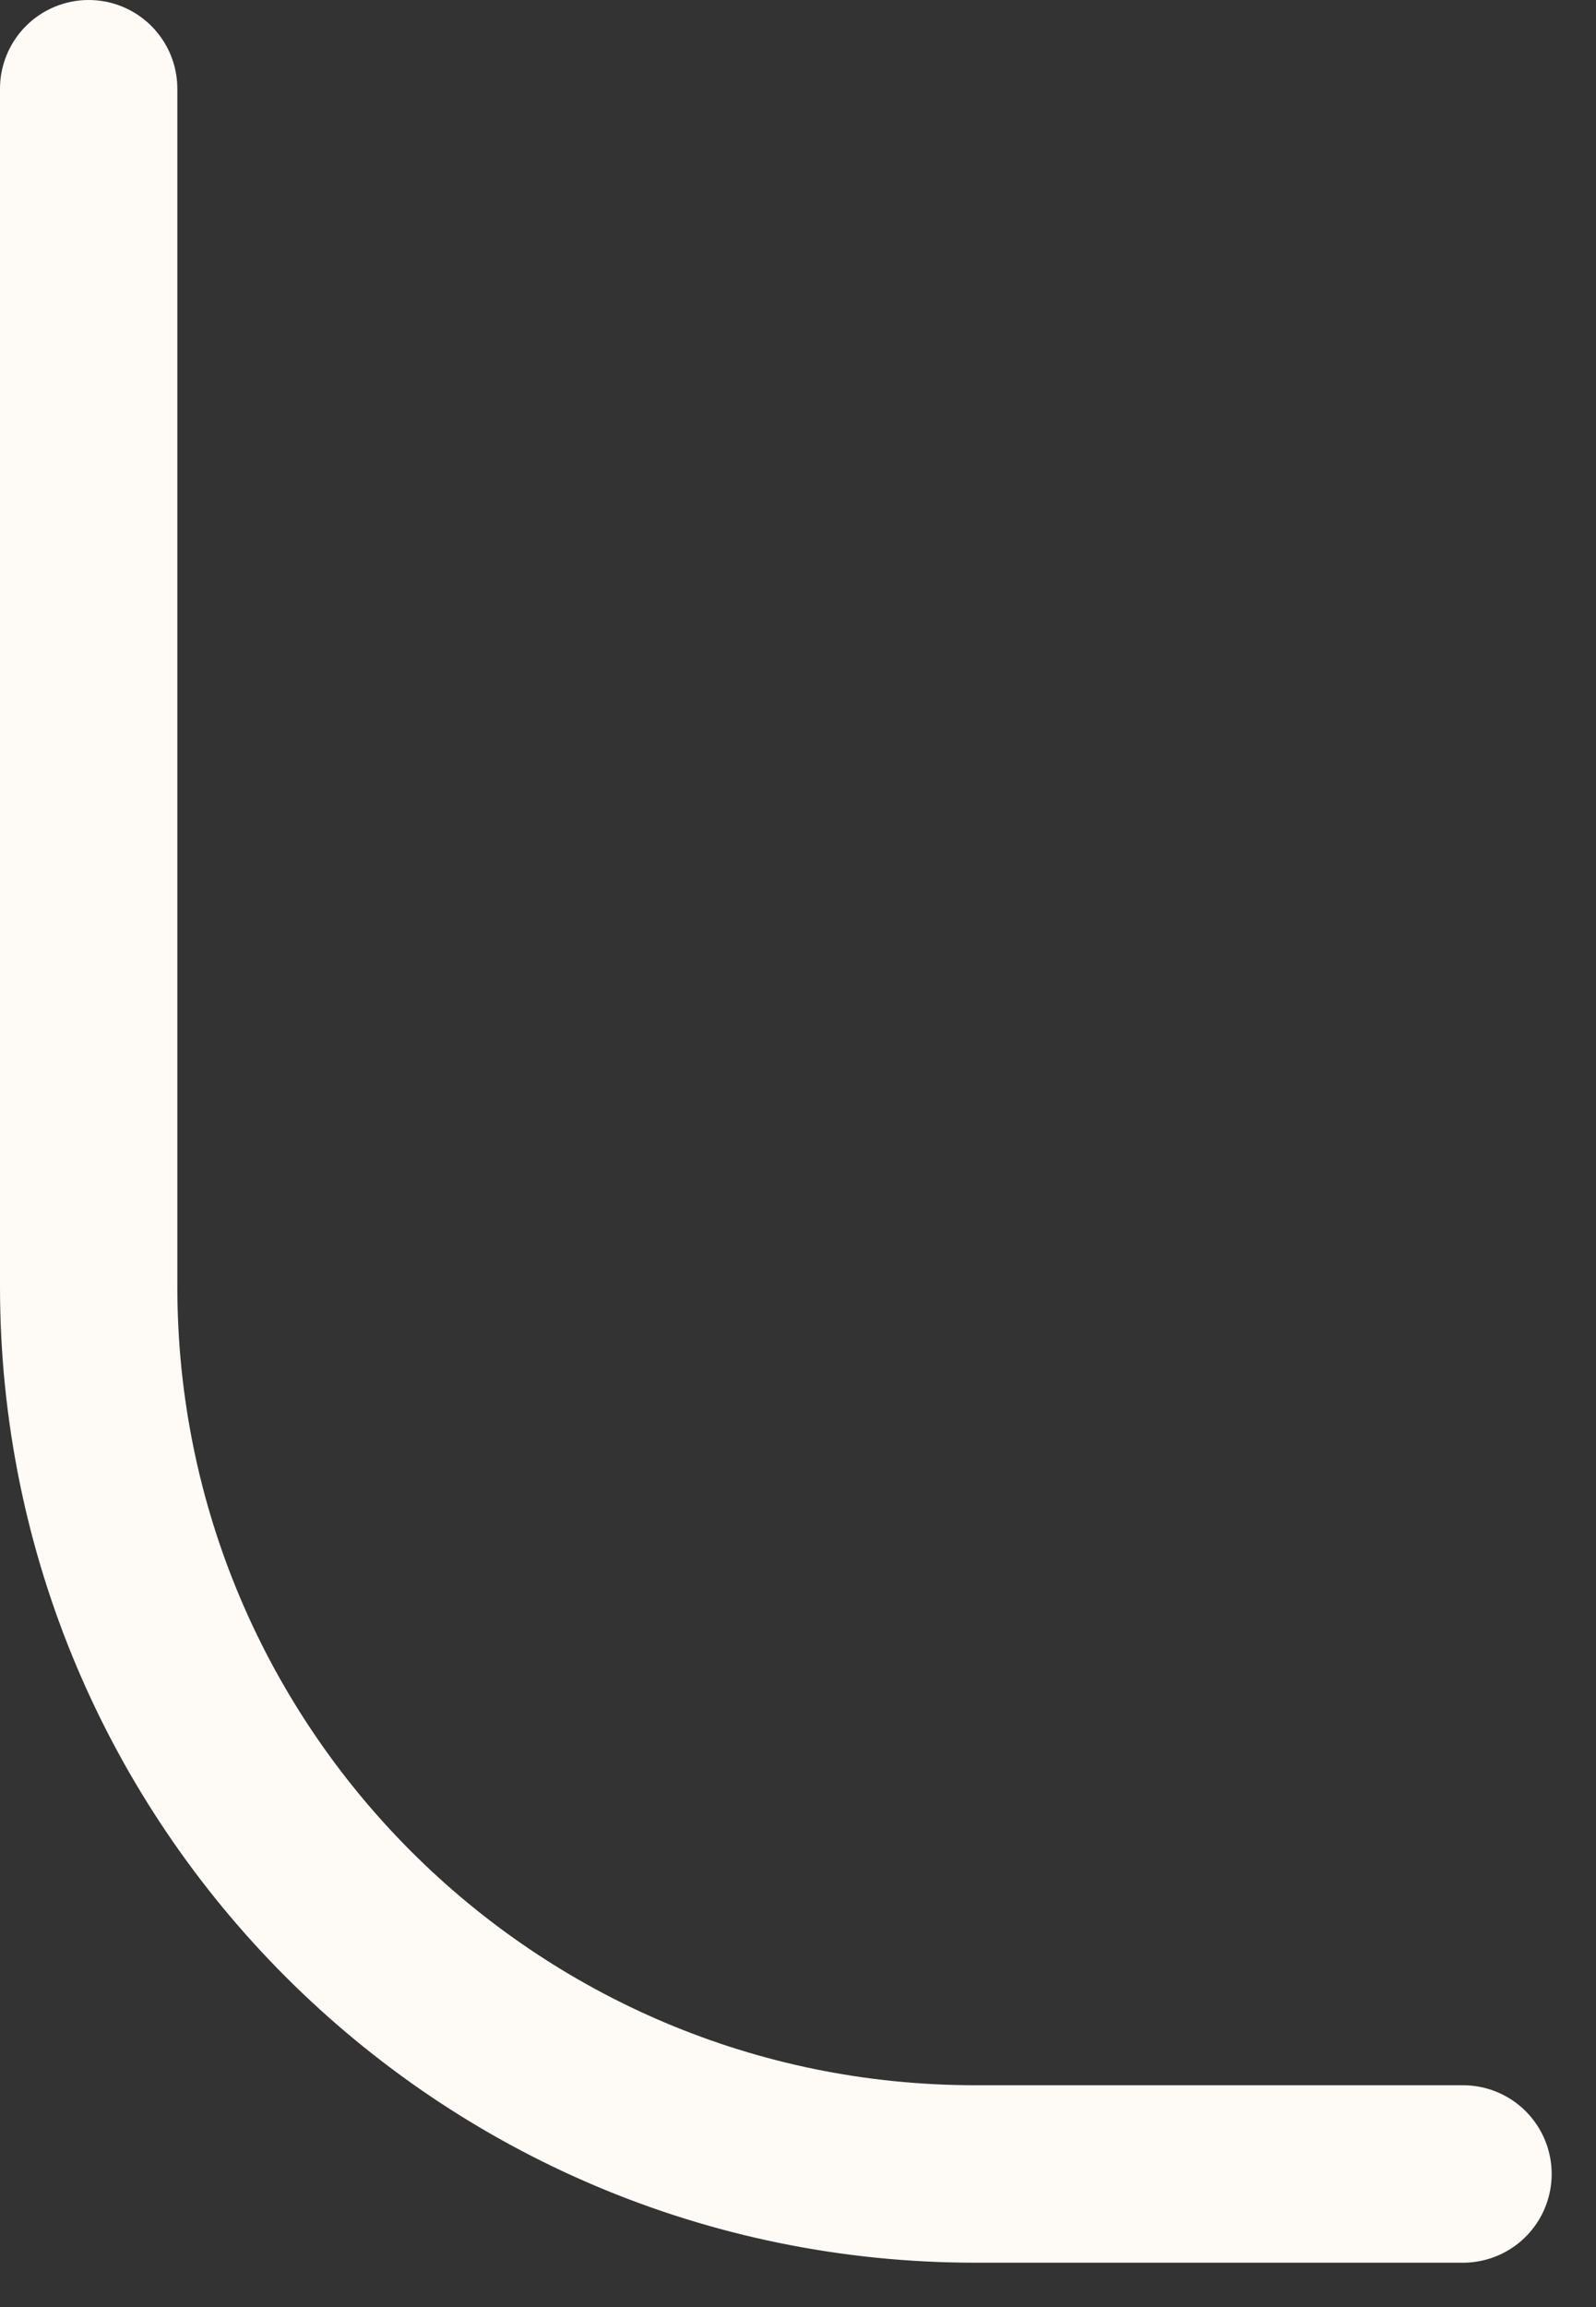 <svg width="18" height="26" viewBox="0 0 18 26" fill="none" xmlns="http://www.w3.org/2000/svg">
<rect x="0" y="0" width="18" height="26" fill="#333333" stroke="none"/>
<path d="M1 1V14.5C1 20.023 5.477 24.5 11 24.5H16.5" stroke="#FEFBF7" stroke-width="2" stroke-linecap="round"/>
</svg>
